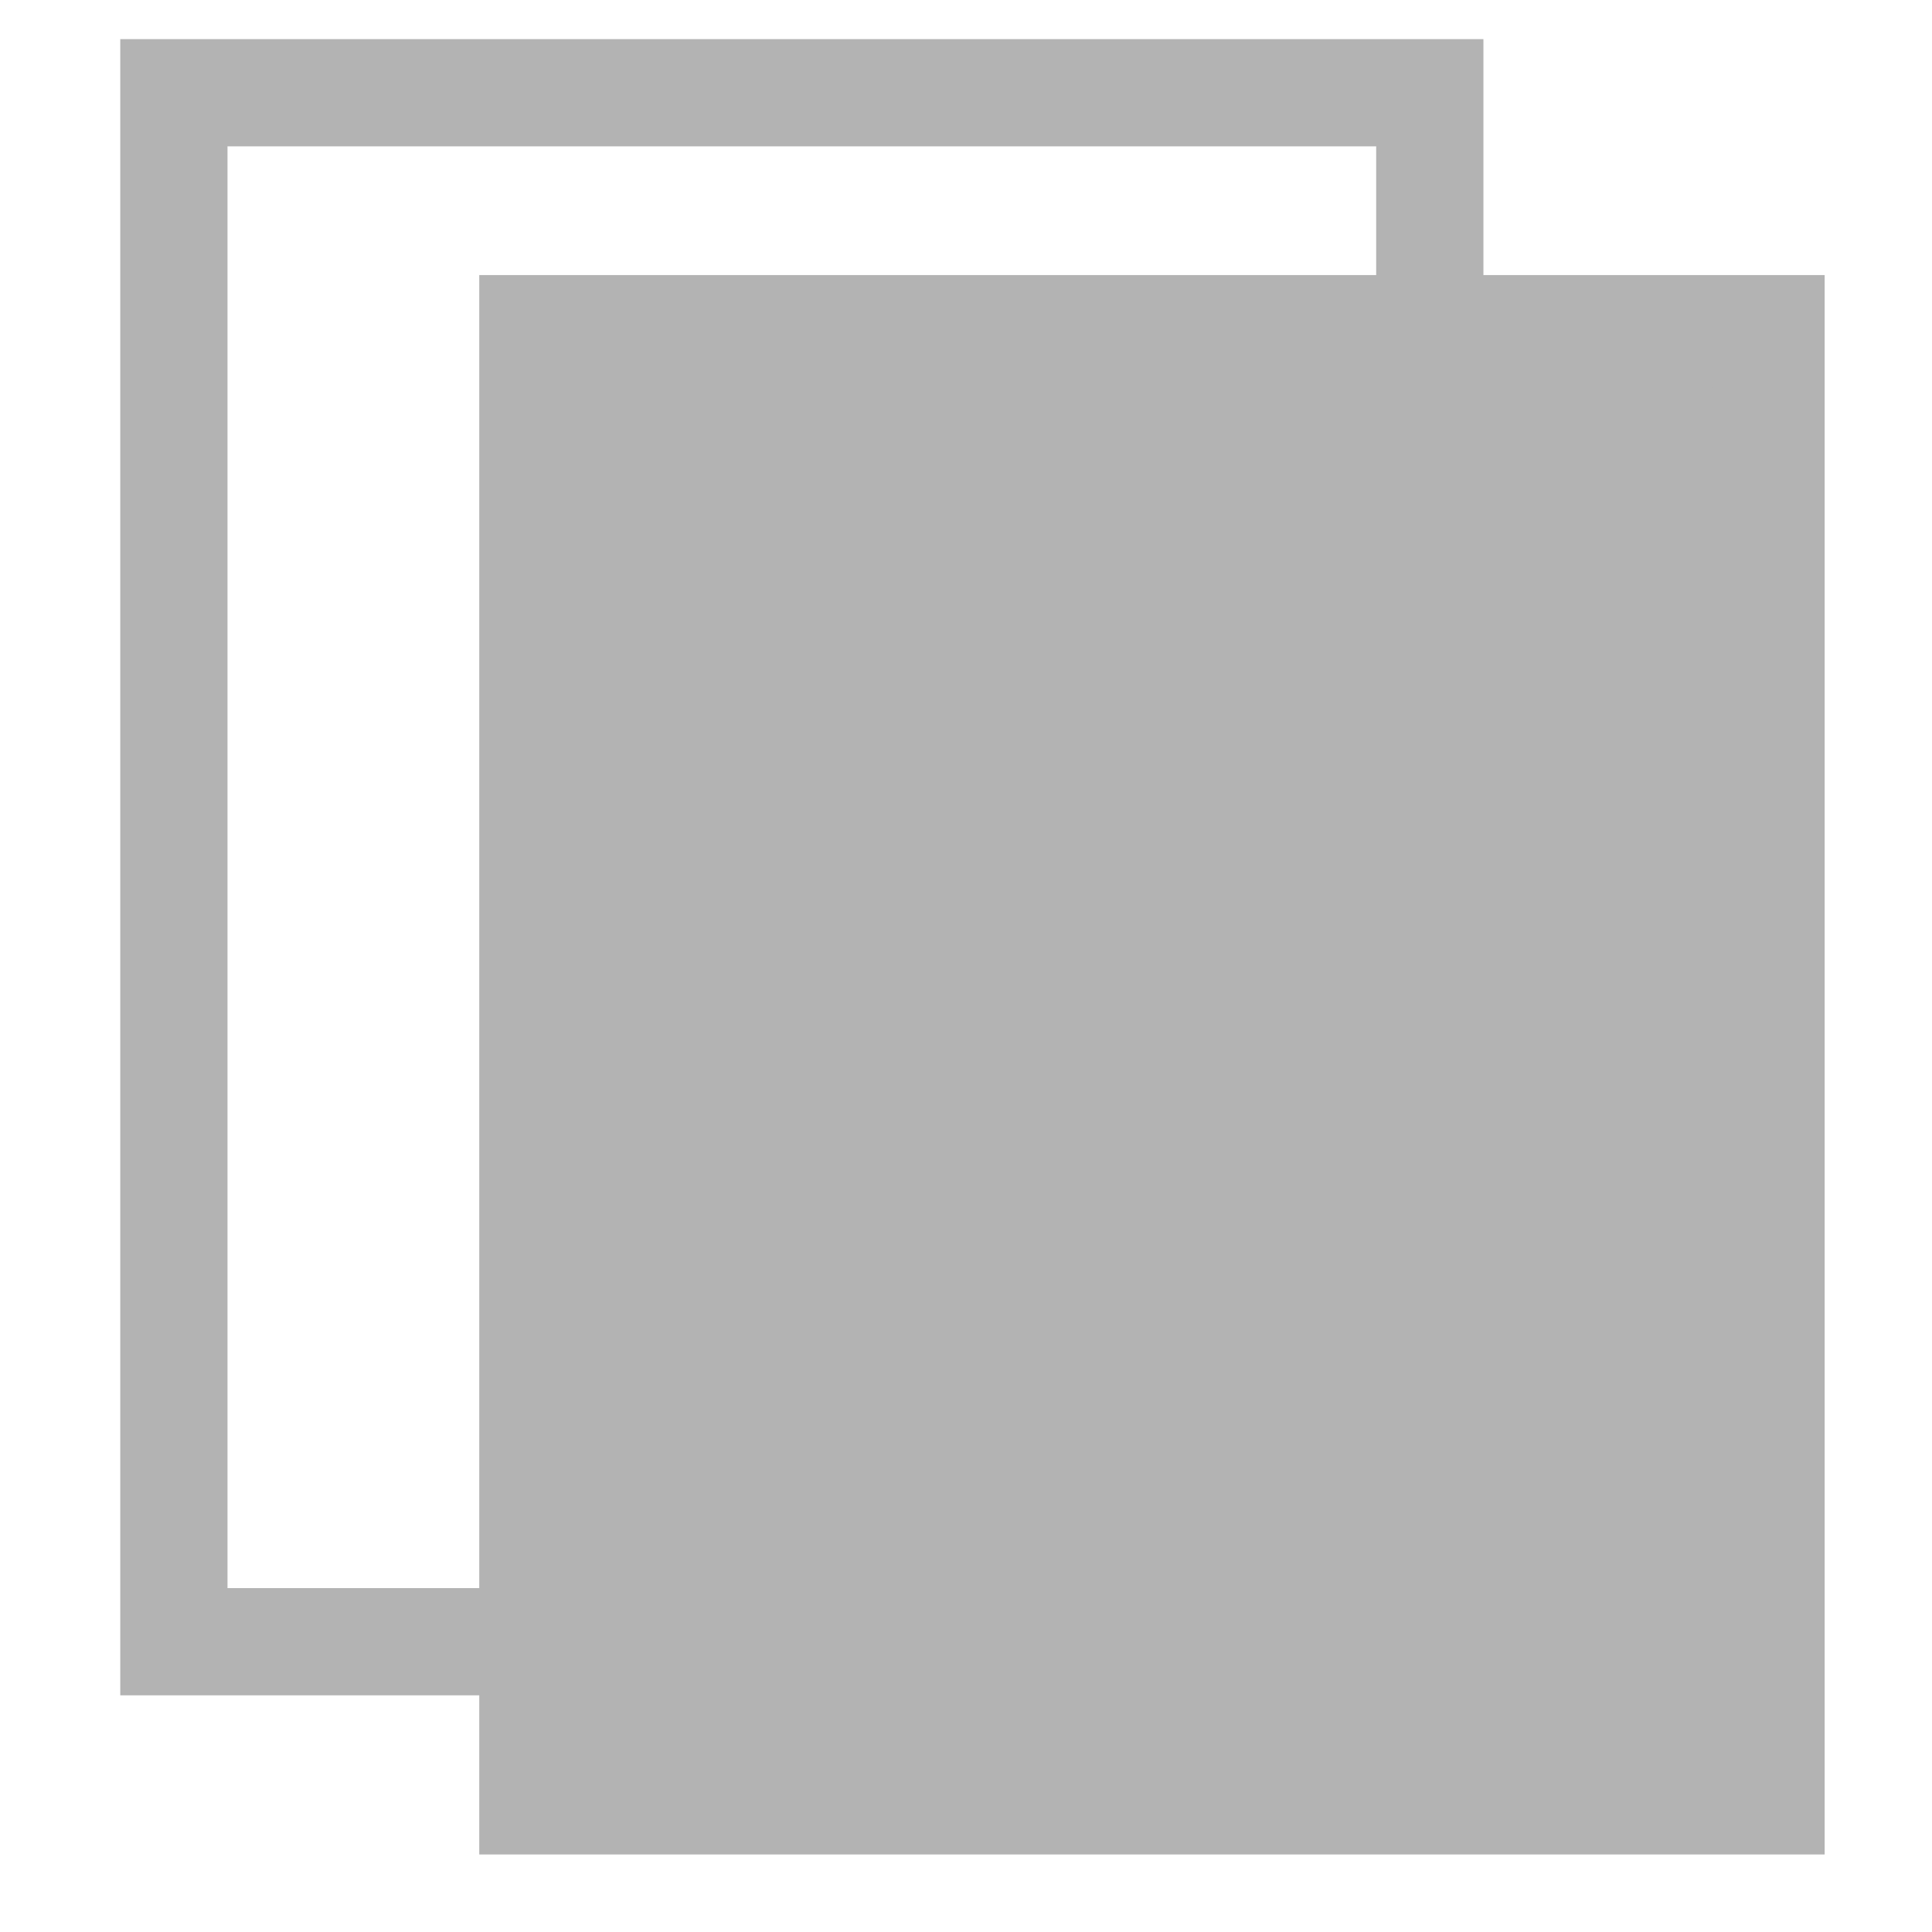 <?xml version="1.0" encoding="UTF-8" standalone="no"?>
<!-- Created with Inkscape (http://www.inkscape.org/) -->

<svg
   xmlns:dc="http://purl.org/dc/elements/1.1/"
   xmlns:cc="http://creativecommons.org/ns#"
   xmlns:rdf="http://www.w3.org/1999/02/22-rdf-syntax-ns#"
   xmlns:svg="http://www.w3.org/2000/svg"
   xmlns="http://www.w3.org/2000/svg"
   xmlns:sodipodi="http://sodipodi.sourceforge.net/DTD/sodipodi-0.dtd"
   xmlns:inkscape="http://www.inkscape.org/namespaces/inkscape"
   width="16px"
   height="16px"
   id="svg2985"
   version="1.1"
   inkscape:version="0.48.4 r9939"
   sodipodi:docname="edit-copy-symbolic.svg">
  <defs
     id="defs2987" />
  <sodipodi:namedview
     id="base"
     pagecolor="#ffffff"
     bordercolor="#666666"
     borderopacity="1.0"
     inkscape:pageopacity="0.0"
     inkscape:pageshadow="2"
     inkscape:zoom="29.707506"
     inkscape:cx="8.2440595"
     inkscape:cy="7.7935644"
     inkscape:current-layer="layer1"
     showgrid="true"
     inkscape:grid-bbox="true"
     inkscape:document-units="px"
     inkscape:window-width="1280"
     inkscape:window-height="748"
     inkscape:window-x="0"
     inkscape:window-y="0"
     inkscape:window-maximized="1"
     showguides="true"
     inkscape:guide-bbox="true">
    <inkscape:grid
       type="xygrid"
       id="grid2993"
       empspacing="5"
       visible="true"
       enabled="true"
       snapvisiblegridlinesonly="true"
       spacingx="1.3877788e-16px"
       spacingy="1.3877788e-16px" />
    <sodipodi:guide
       orientation="0,1"
       position="-16.406,10.156"
       id="guide4025" />
    <sodipodi:guide
       orientation="1,0"
       position="-16.406,10.156"
       id="guide4027" />
  </sodipodi:namedview>
  <g
     id="layer1"
     inkscape:label="Layer 1"
     inkscape:groupmode="layer">
    <path
       style="fill:none;stroke:#b3b3b3;stroke-width:0.888px;stroke-linecap:butt;stroke-linejoin:miter;stroke-opacity:1"
       d="m 11.841,2.501 0,-1.733 -10.401,0 0,12.828 10.401,0 0,-2.08"
       id="path3813"
       inkscape:connector-curvature="0"
       sodipodi:nodetypes="cccccc" />
    <rect
       style="fill:#b3b3b3;fill-rule:evenodd;stroke:#b3b3b3;stroke-width:0.932px;stroke-linecap:butt;stroke-linejoin:miter;stroke-opacity:1"
       id="rect4070"
       width="10.21"
       height="12.148"
       x="4.435"
       y="2.744"
       ry="0" />
  </g>
</svg>
